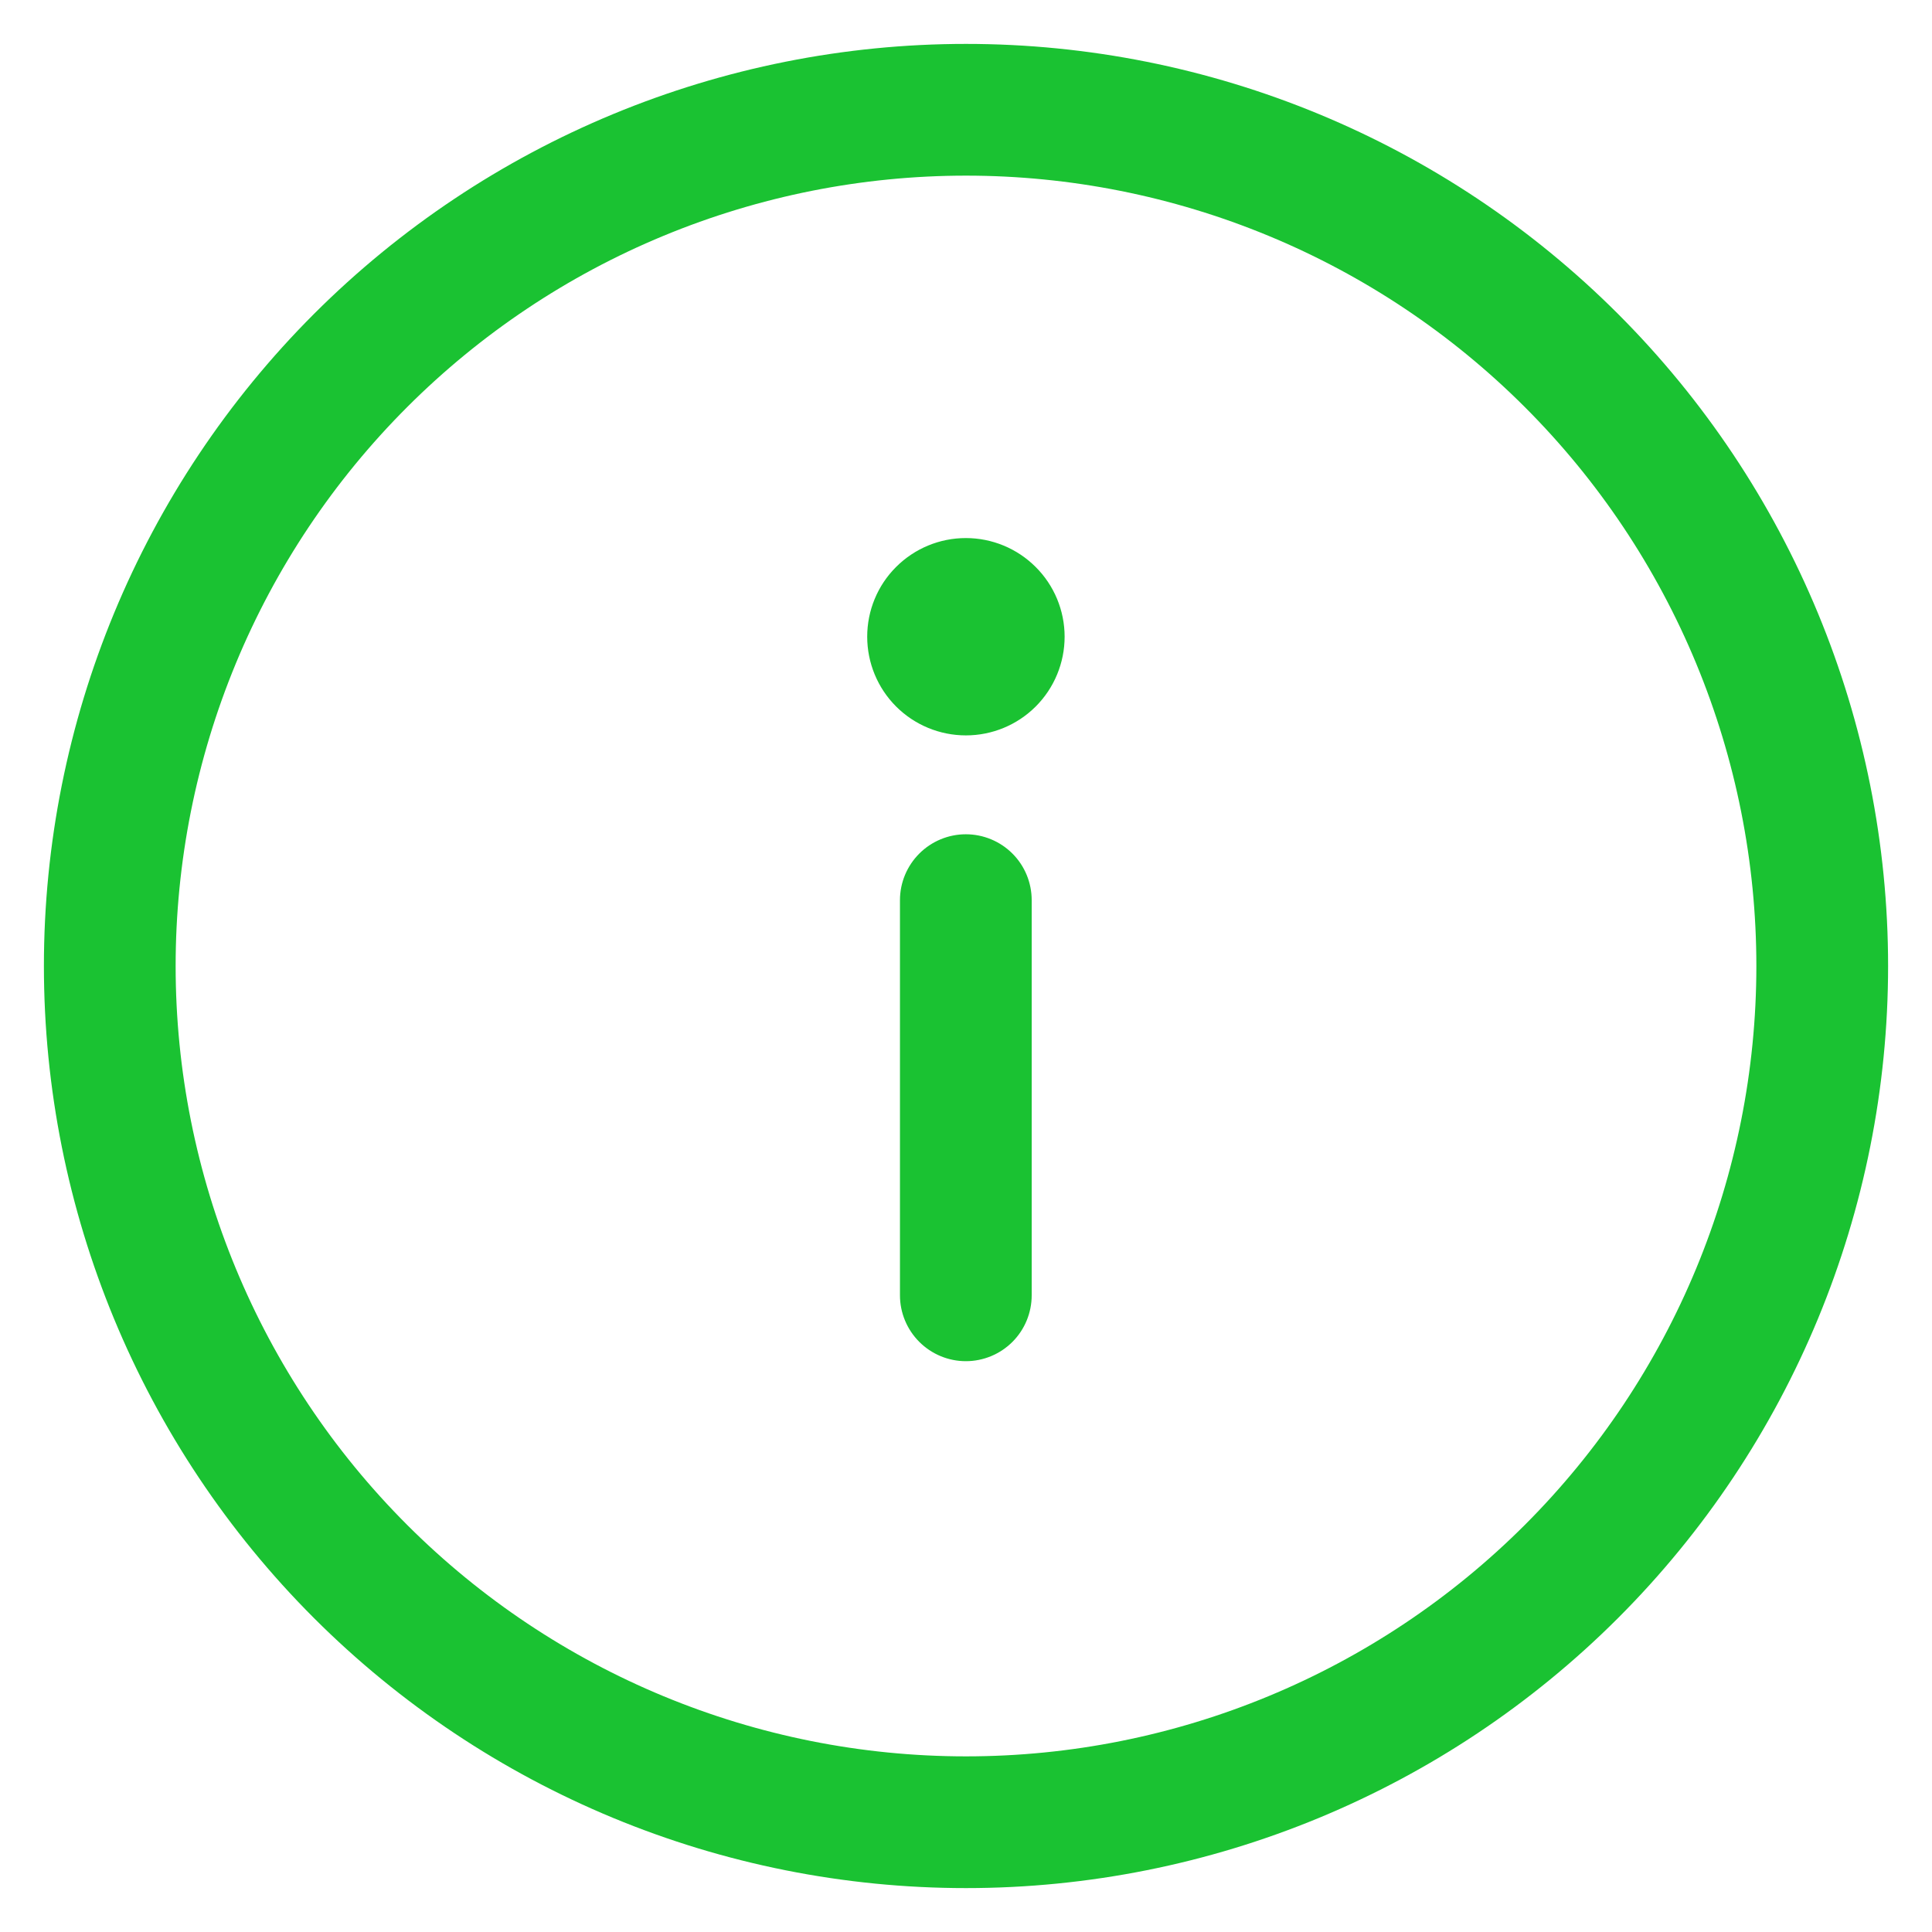<svg width="22" height="22" viewBox="0 0 22 22" fill="none" xmlns="http://www.w3.org/2000/svg">
<path d="M11.748 10.25C11.748 10.051 11.669 9.86 11.529 9.72C11.388 9.579 11.197 9.5 10.998 9.5C10.8 9.5 10.609 9.579 10.468 9.72C10.328 9.86 10.248 10.051 10.248 10.25V14.75C10.248 14.949 10.328 15.14 10.468 15.28C10.609 15.421 10.8 15.5 10.998 15.5C11.197 15.5 11.388 15.421 11.529 15.28C11.669 15.14 11.748 14.949 11.748 14.75V10.25ZM12.123 7.25C12.123 7.548 12.005 7.834 11.794 8.045C11.583 8.256 11.297 8.374 10.999 8.374C10.701 8.374 10.415 8.256 10.204 8.045C9.993 7.834 9.875 7.548 9.875 7.25C9.875 6.952 9.993 6.666 10.204 6.456C10.415 6.245 10.7 6.127 10.998 6.127C11.296 6.127 11.582 6.245 11.793 6.456C12.004 6.666 12.123 6.952 12.123 7.25ZM11 0.5C8.215 0.5 5.545 1.606 3.575 3.575C1.606 5.545 0.5 8.215 0.5 11C0.5 13.785 1.606 16.456 3.575 18.425C5.545 20.394 8.215 21.5 11 21.5C13.785 21.5 16.456 20.394 18.425 18.425C20.394 16.456 21.5 13.785 21.5 11C21.5 8.215 20.394 5.545 18.425 3.575C16.456 1.606 13.785 0.5 11 0.5ZM2 11C2 9.818 2.233 8.648 2.685 7.556C3.137 6.464 3.8 5.472 4.636 4.636C5.472 3.8 6.464 3.137 7.556 2.685C8.648 2.233 9.818 2 11 2C12.182 2 13.352 2.233 14.444 2.685C15.536 3.137 16.528 3.8 17.364 4.636C18.2 5.472 18.863 6.464 19.315 7.556C19.767 8.648 20 9.818 20 11C20 13.387 19.052 15.676 17.364 17.364C15.676 19.052 13.387 20 11 20C8.613 20 6.324 19.052 4.636 17.364C2.948 15.676 2 13.387 2 11Z" fill="#1AC232"/>
</svg>
